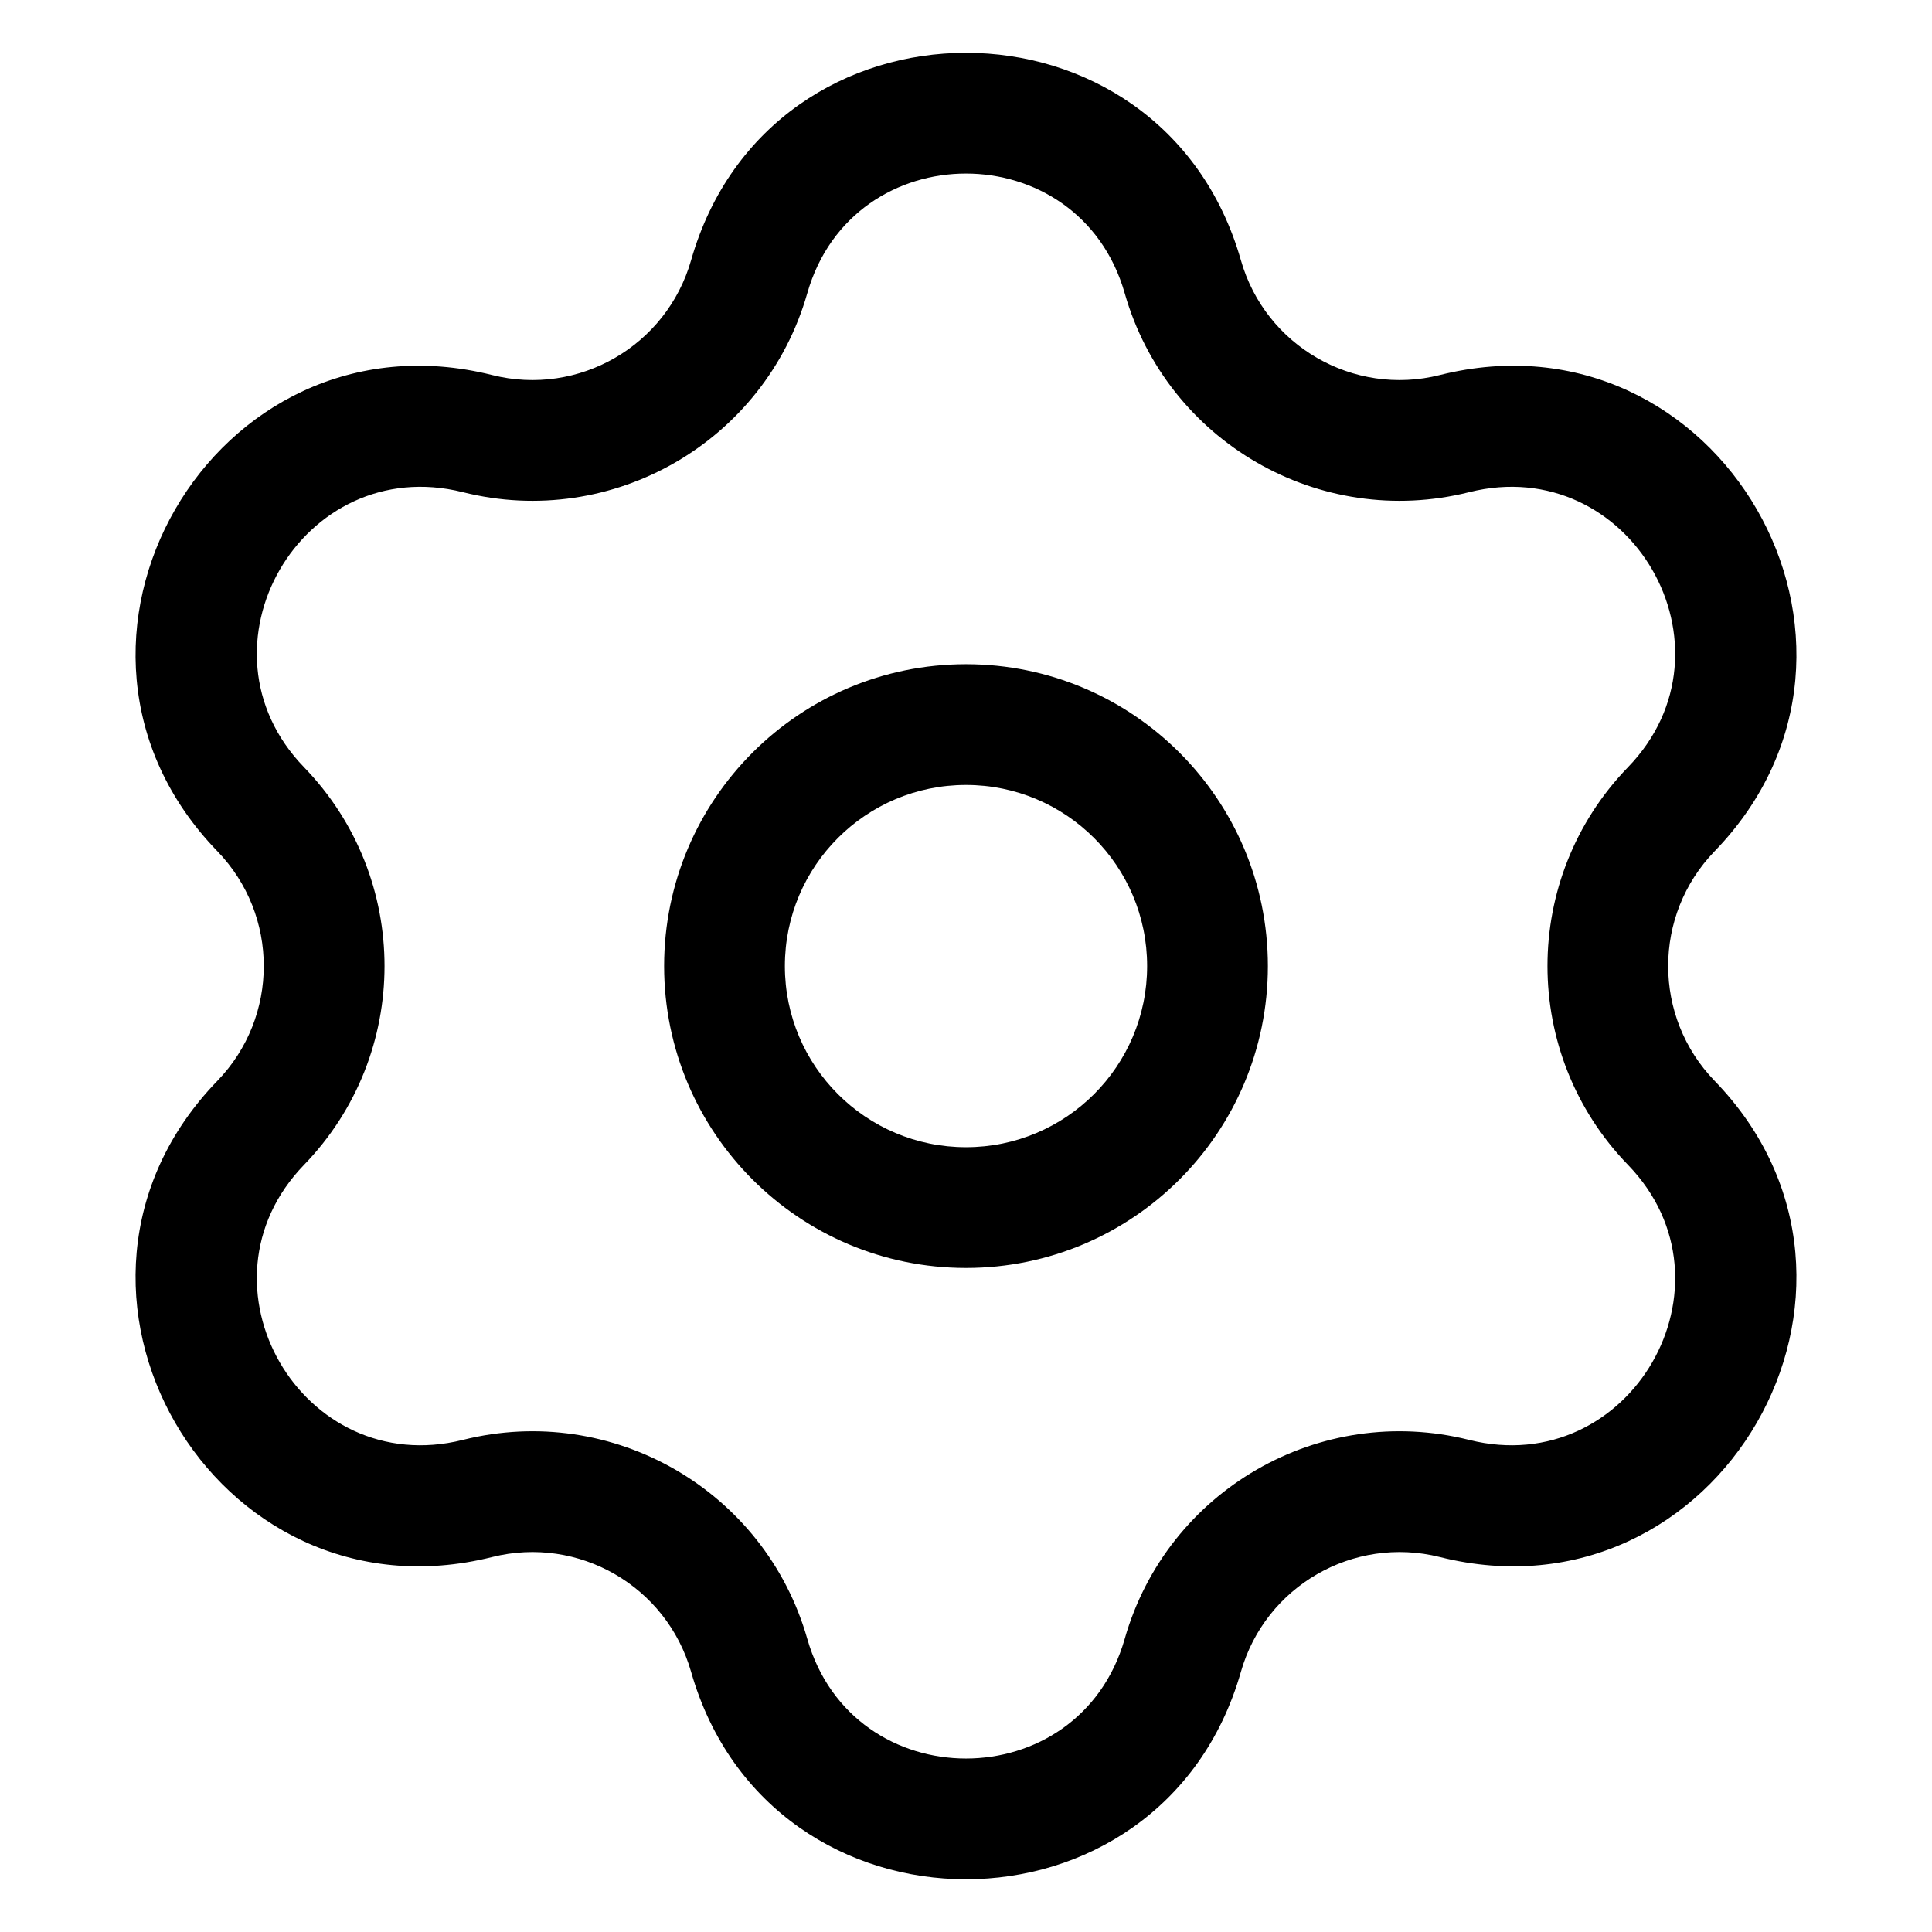 <svg width="24" height="24" viewBox="0 0 24 24" fill="none" xmlns="http://www.w3.org/2000/svg">
<path d="M5.932 5.387L5.75 6.114L5.932 5.387ZM9.306 3.439L8.585 3.233L9.306 3.439ZM3.238 10.052L3.777 9.531L3.238 10.052ZM3.238 13.949L2.7 13.427H2.7L3.238 13.949ZM5.932 18.614L6.114 19.342L5.932 18.614ZM9.306 20.562L8.585 20.768L9.306 20.562ZM14.694 20.562L15.415 20.768L14.694 20.562ZM18.068 18.614L18.25 17.887L18.068 18.614ZM20.762 13.949L20.223 14.47V14.47L20.762 13.949ZM20.762 10.052L20.223 9.531V9.531L20.762 10.052ZM18.068 5.387L17.886 4.659L18.068 5.387ZM14.694 3.439L15.415 3.233L14.694 3.439ZM5.75 6.114C7.608 6.58 9.502 5.487 10.028 3.644L8.585 3.233C8.281 4.297 7.188 4.929 6.114 4.659L5.75 6.114ZM3.777 9.531C2.342 8.048 3.748 5.613 5.75 6.114L6.114 4.659C2.649 3.791 0.215 8.007 2.7 10.574L3.777 9.531ZM3.777 14.47C5.11 13.094 5.11 10.907 3.777 9.531L2.7 10.574C3.469 11.369 3.469 12.632 2.7 13.427L3.777 14.47ZM5.75 17.887C3.748 18.388 2.342 15.953 3.777 14.47L2.7 13.427C0.215 15.994 2.649 20.21 6.114 19.342L5.75 17.887ZM10.028 20.357C9.502 18.514 7.608 17.421 5.75 17.887L6.114 19.342C7.188 19.073 8.281 19.704 8.585 20.768L10.028 20.357ZM13.972 20.357C13.406 22.341 10.594 22.341 10.028 20.357L8.585 20.768C9.566 24.204 14.434 24.204 15.415 20.768L13.972 20.357ZM18.25 17.887C16.392 17.421 14.498 18.514 13.972 20.357L15.415 20.768C15.718 19.704 16.812 19.073 17.886 19.342L18.25 17.887ZM20.223 14.47C21.658 15.953 20.252 18.388 18.25 17.887L17.886 19.342C21.351 20.21 23.785 15.994 21.3 13.427L20.223 14.47ZM20.223 9.531C18.89 10.907 18.89 13.094 20.223 14.47L21.3 13.427C20.53 12.632 20.53 11.369 21.3 10.574L20.223 9.531ZM18.25 6.114C20.252 5.613 21.658 8.048 20.223 9.531L21.3 10.574C23.785 8.007 21.351 3.791 17.886 4.659L18.25 6.114ZM13.972 3.644C14.498 5.487 16.392 6.58 18.25 6.114L17.886 4.659C16.812 4.929 15.718 4.297 15.415 3.233L13.972 3.644ZM15.415 3.233C14.434 -0.203 9.566 -0.203 8.585 3.233L10.028 3.644C10.594 1.66 13.406 1.66 13.972 3.644L15.415 3.233ZM8.25 12.001C8.25 14.072 9.929 15.751 12 15.751V14.251C10.757 14.251 9.75 13.243 9.75 12.001H8.25ZM12 15.751C14.071 15.751 15.75 14.072 15.75 12.001H14.25C14.25 13.243 13.243 14.251 12 14.251V15.751ZM15.75 12.001C15.75 9.929 14.071 8.251 12 8.251V9.751C13.243 9.751 14.25 10.758 14.25 12.001H15.75ZM12 8.251C9.929 8.251 8.25 9.929 8.25 12.001H9.75C9.75 10.758 10.757 9.751 12 9.751V8.251Z" fill="black"/>
</svg>
